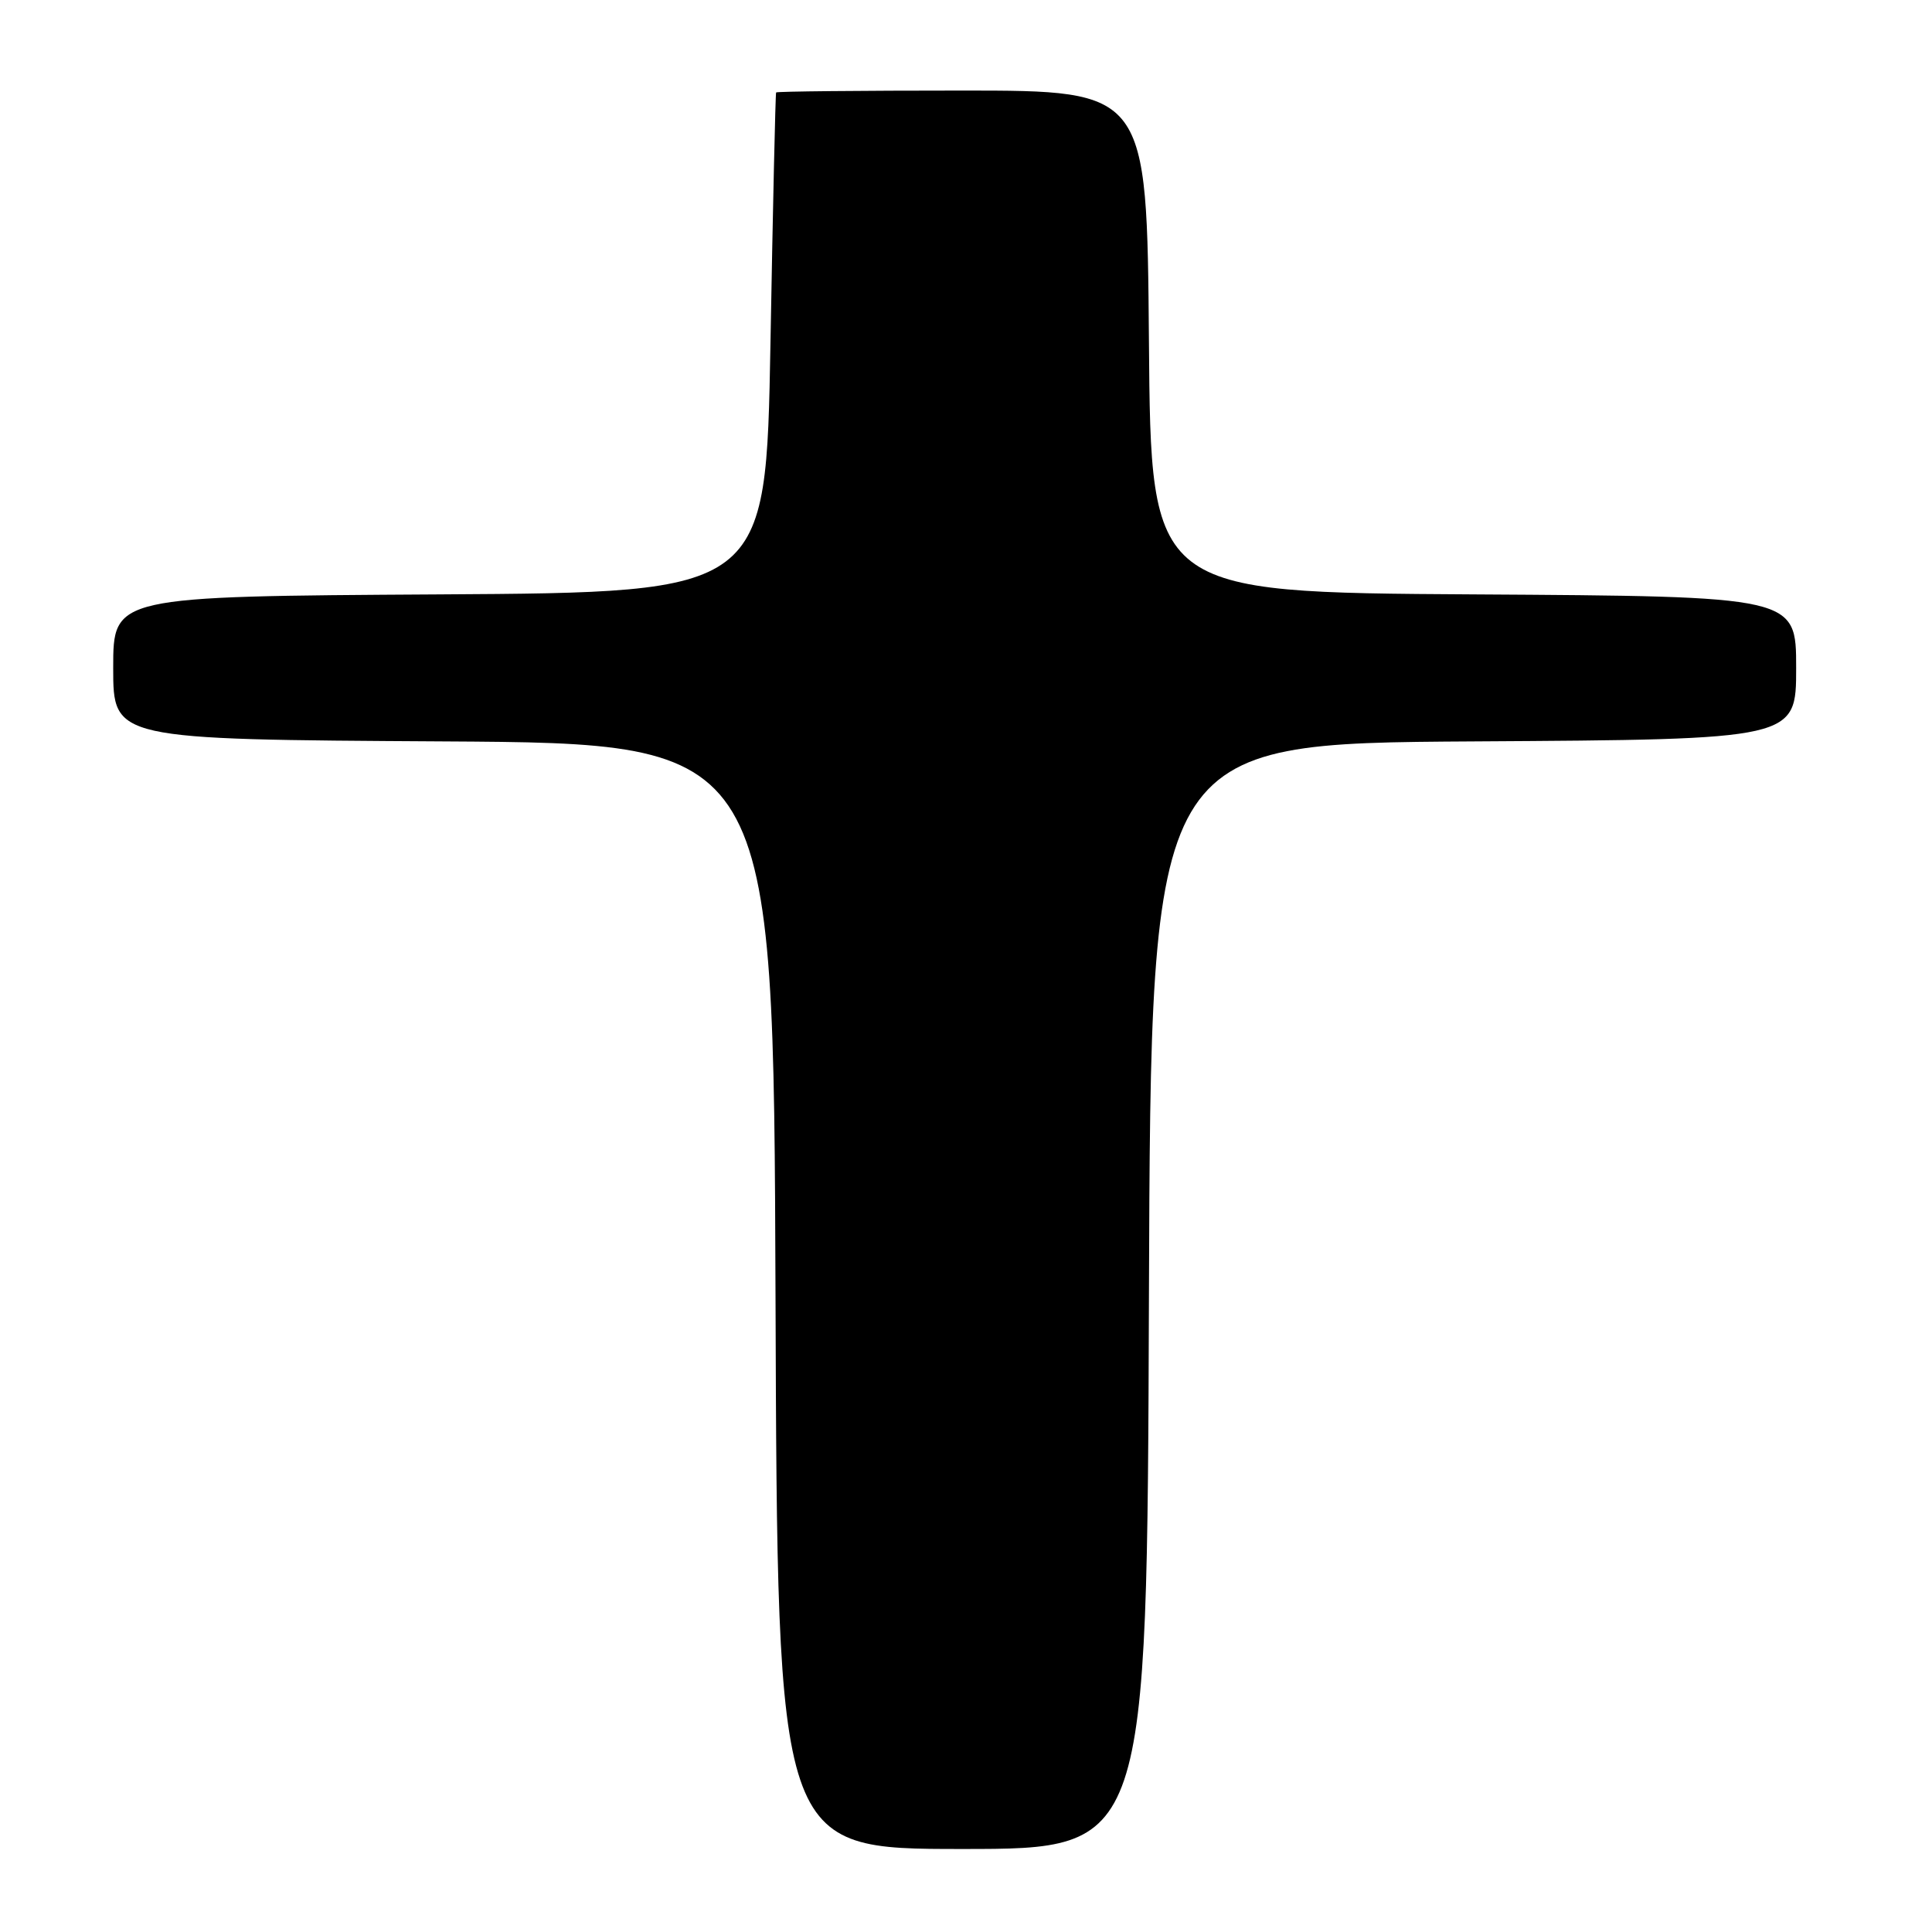 <?xml version="1.0" encoding="UTF-8" standalone="no"?>
<!DOCTYPE svg PUBLIC "-//W3C//DTD SVG 1.1//EN" "http://www.w3.org/Graphics/SVG/1.1/DTD/svg11.dtd" >
<svg xmlns="http://www.w3.org/2000/svg" xmlns:xlink="http://www.w3.org/1999/xlink" version="1.1" viewBox="0 0 256 256">
 <g >
 <path fill="currentColor"
d=" M 152.24 171.75 C 152.50 98.50 152.50 98.50 195.25 98.24 C 238.00 97.98 238.00 97.98 238.00 88.50 C 238.00 79.02 238.00 79.02 195.25 78.76 C 152.50 78.50 152.50 78.50 152.24 45.25 C 151.97 12.00 151.97 12.00 127.49 12.00 C 114.02 12.00 102.93 12.11 102.84 12.25 C 102.75 12.39 102.41 27.35 102.09 45.50 C 101.50 78.50 101.50 78.50 58.25 78.76 C 15.00 79.02 15.00 79.02 15.00 88.50 C 15.00 97.98 15.00 97.98 58.75 98.24 C 102.50 98.50 102.50 98.50 102.76 171.75 C 103.01 245.00 103.01 245.00 127.50 245.00 C 151.99 245.00 151.99 245.00 152.24 171.75 Z "/>
</g>
</svg>